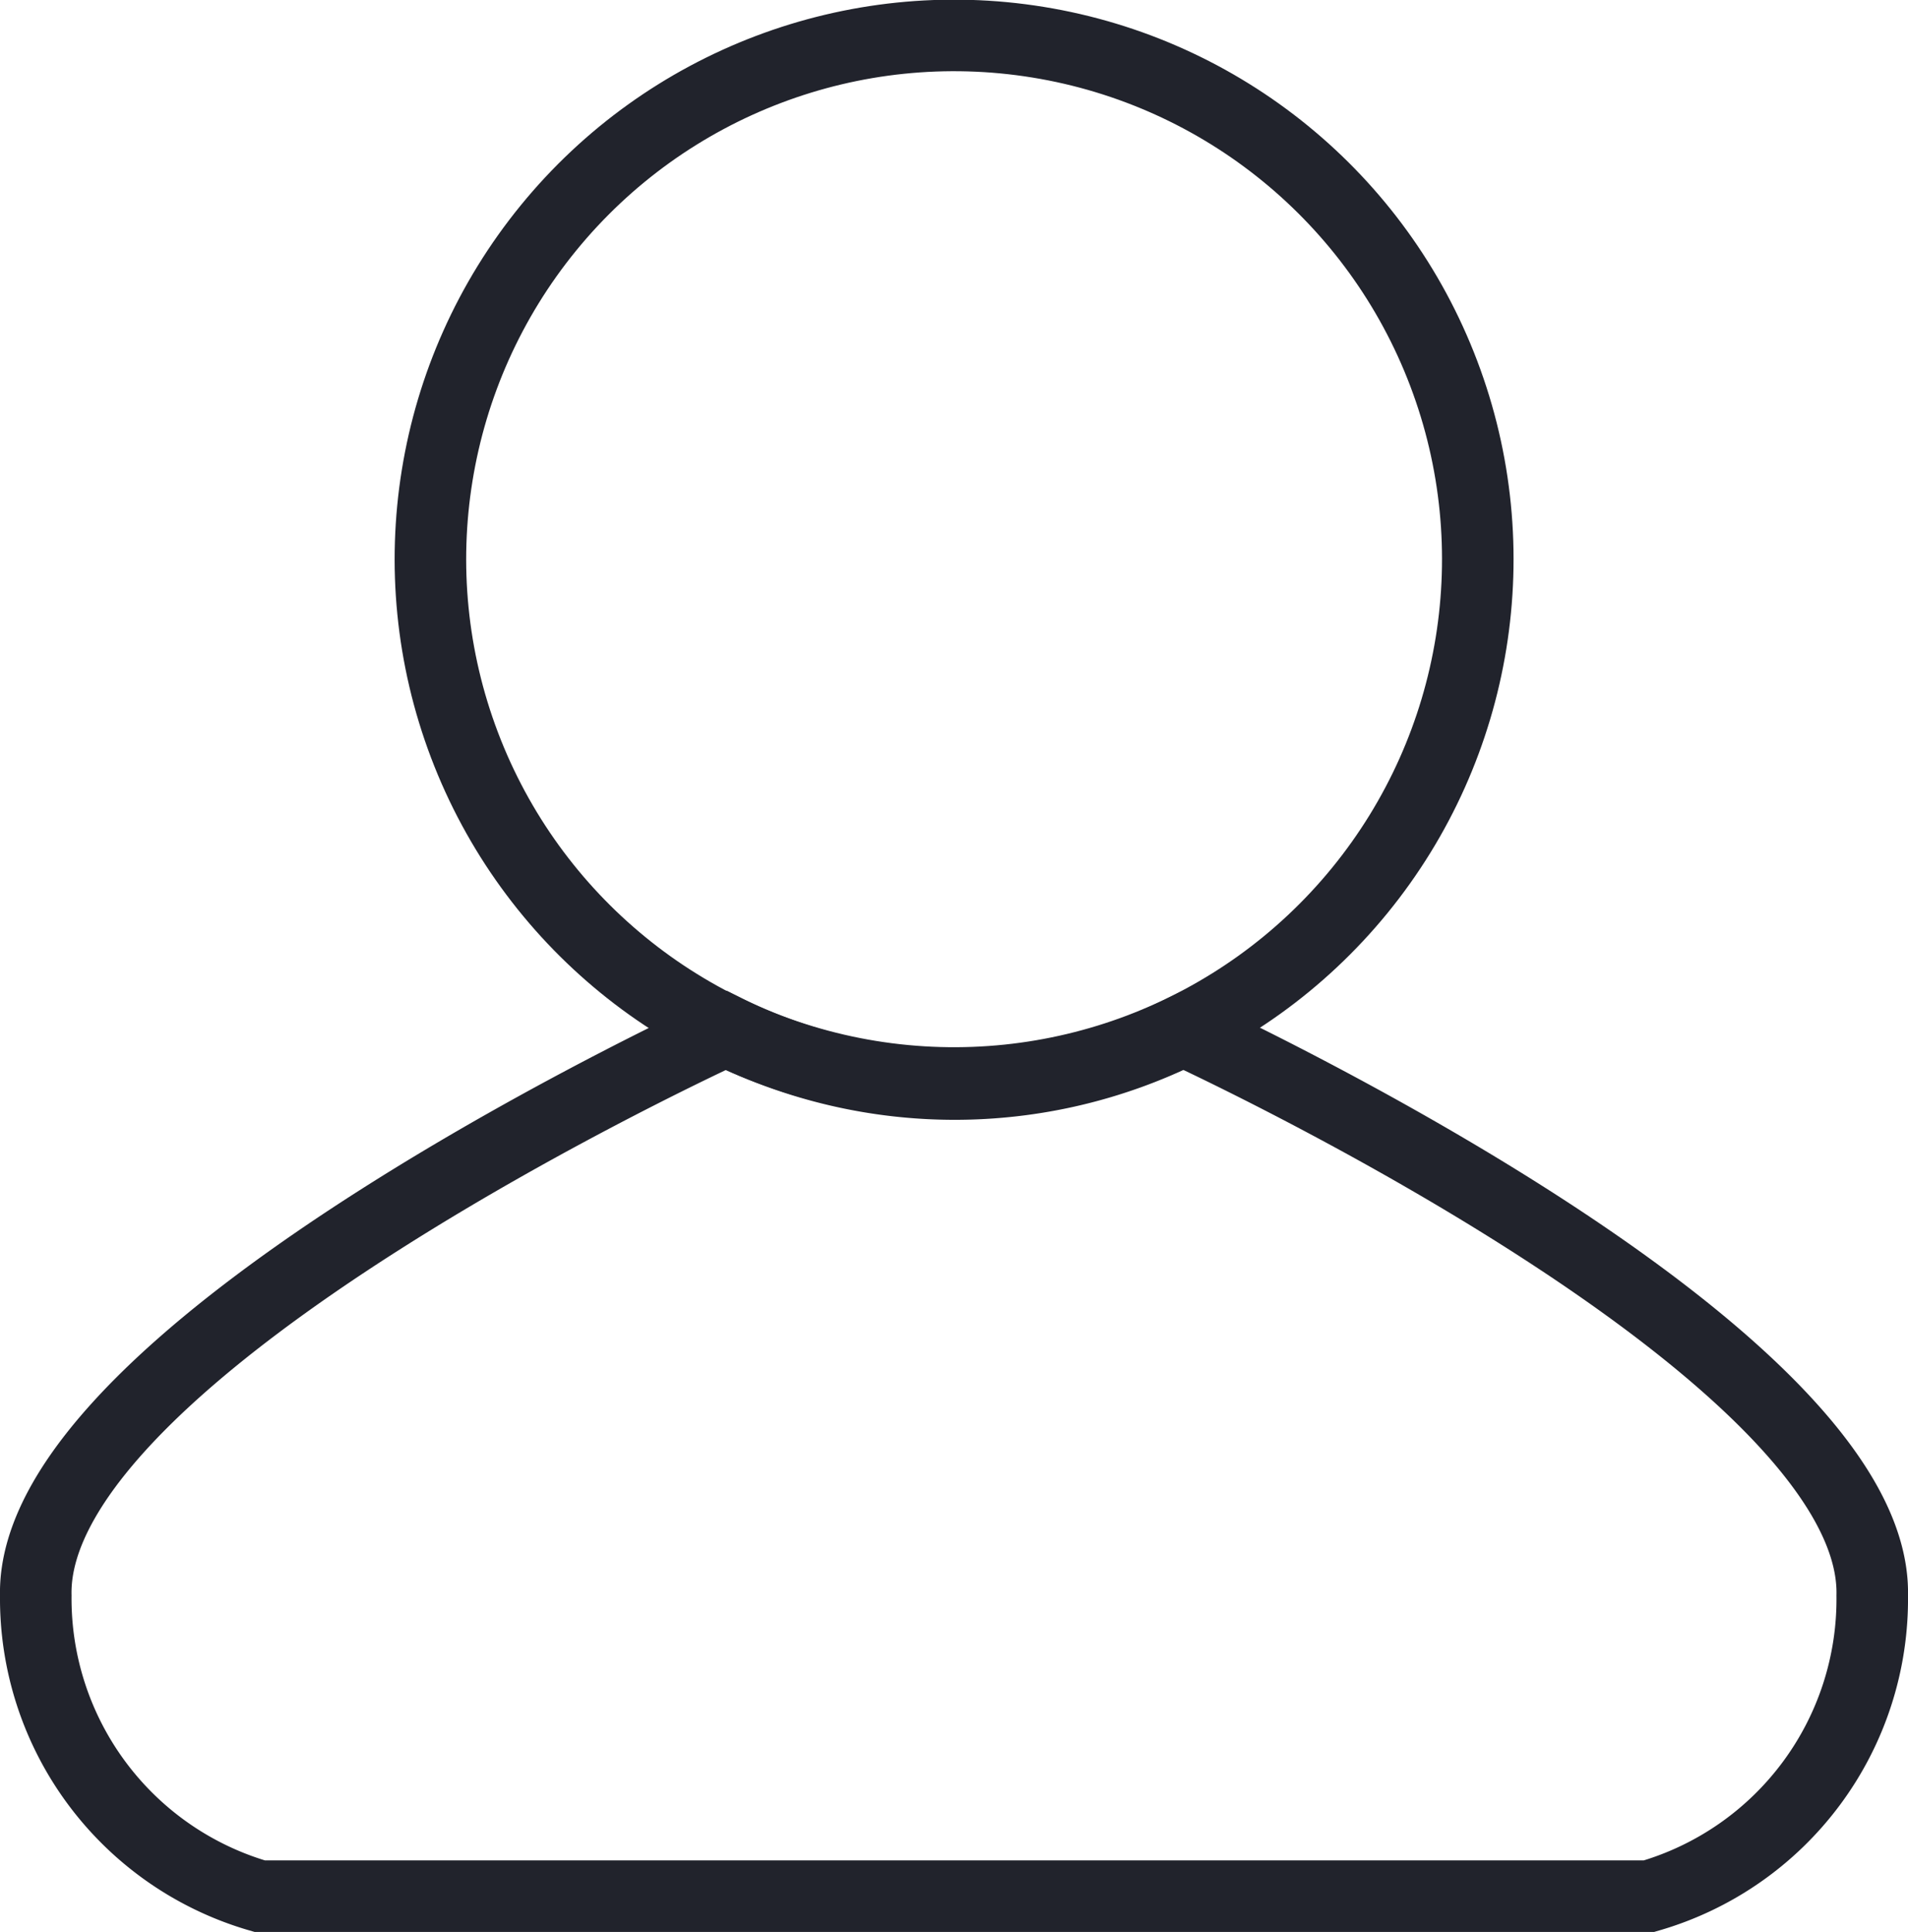 <svg xmlns="http://www.w3.org/2000/svg" viewBox="0 0 26.67 27"><title>user</title><g id="Layer_2" data-name="Layer 2"><g id="Layer_1-2" data-name="Layer 1"><path d="M16.54,14.4h0a7.18,7.18,0,0,1-6.39,0h0S.42,18.85.5,22.3a4.33,4.33,0,0,0,3.13,4.2H23.05a4.32,4.32,0,0,0,3.12-4.2C26.25,18.85,16.54,14.4,16.54,14.4Z" style="fill:none;stroke:#21232c;stroke-miterlimit:10"/><circle cx="13.34" cy="7.82" r="7.32" transform="translate(3.48 19.73) rotate(-80.78)" style="fill:none;stroke:#21232c;stroke-miterlimit:10"/></g></g></svg>